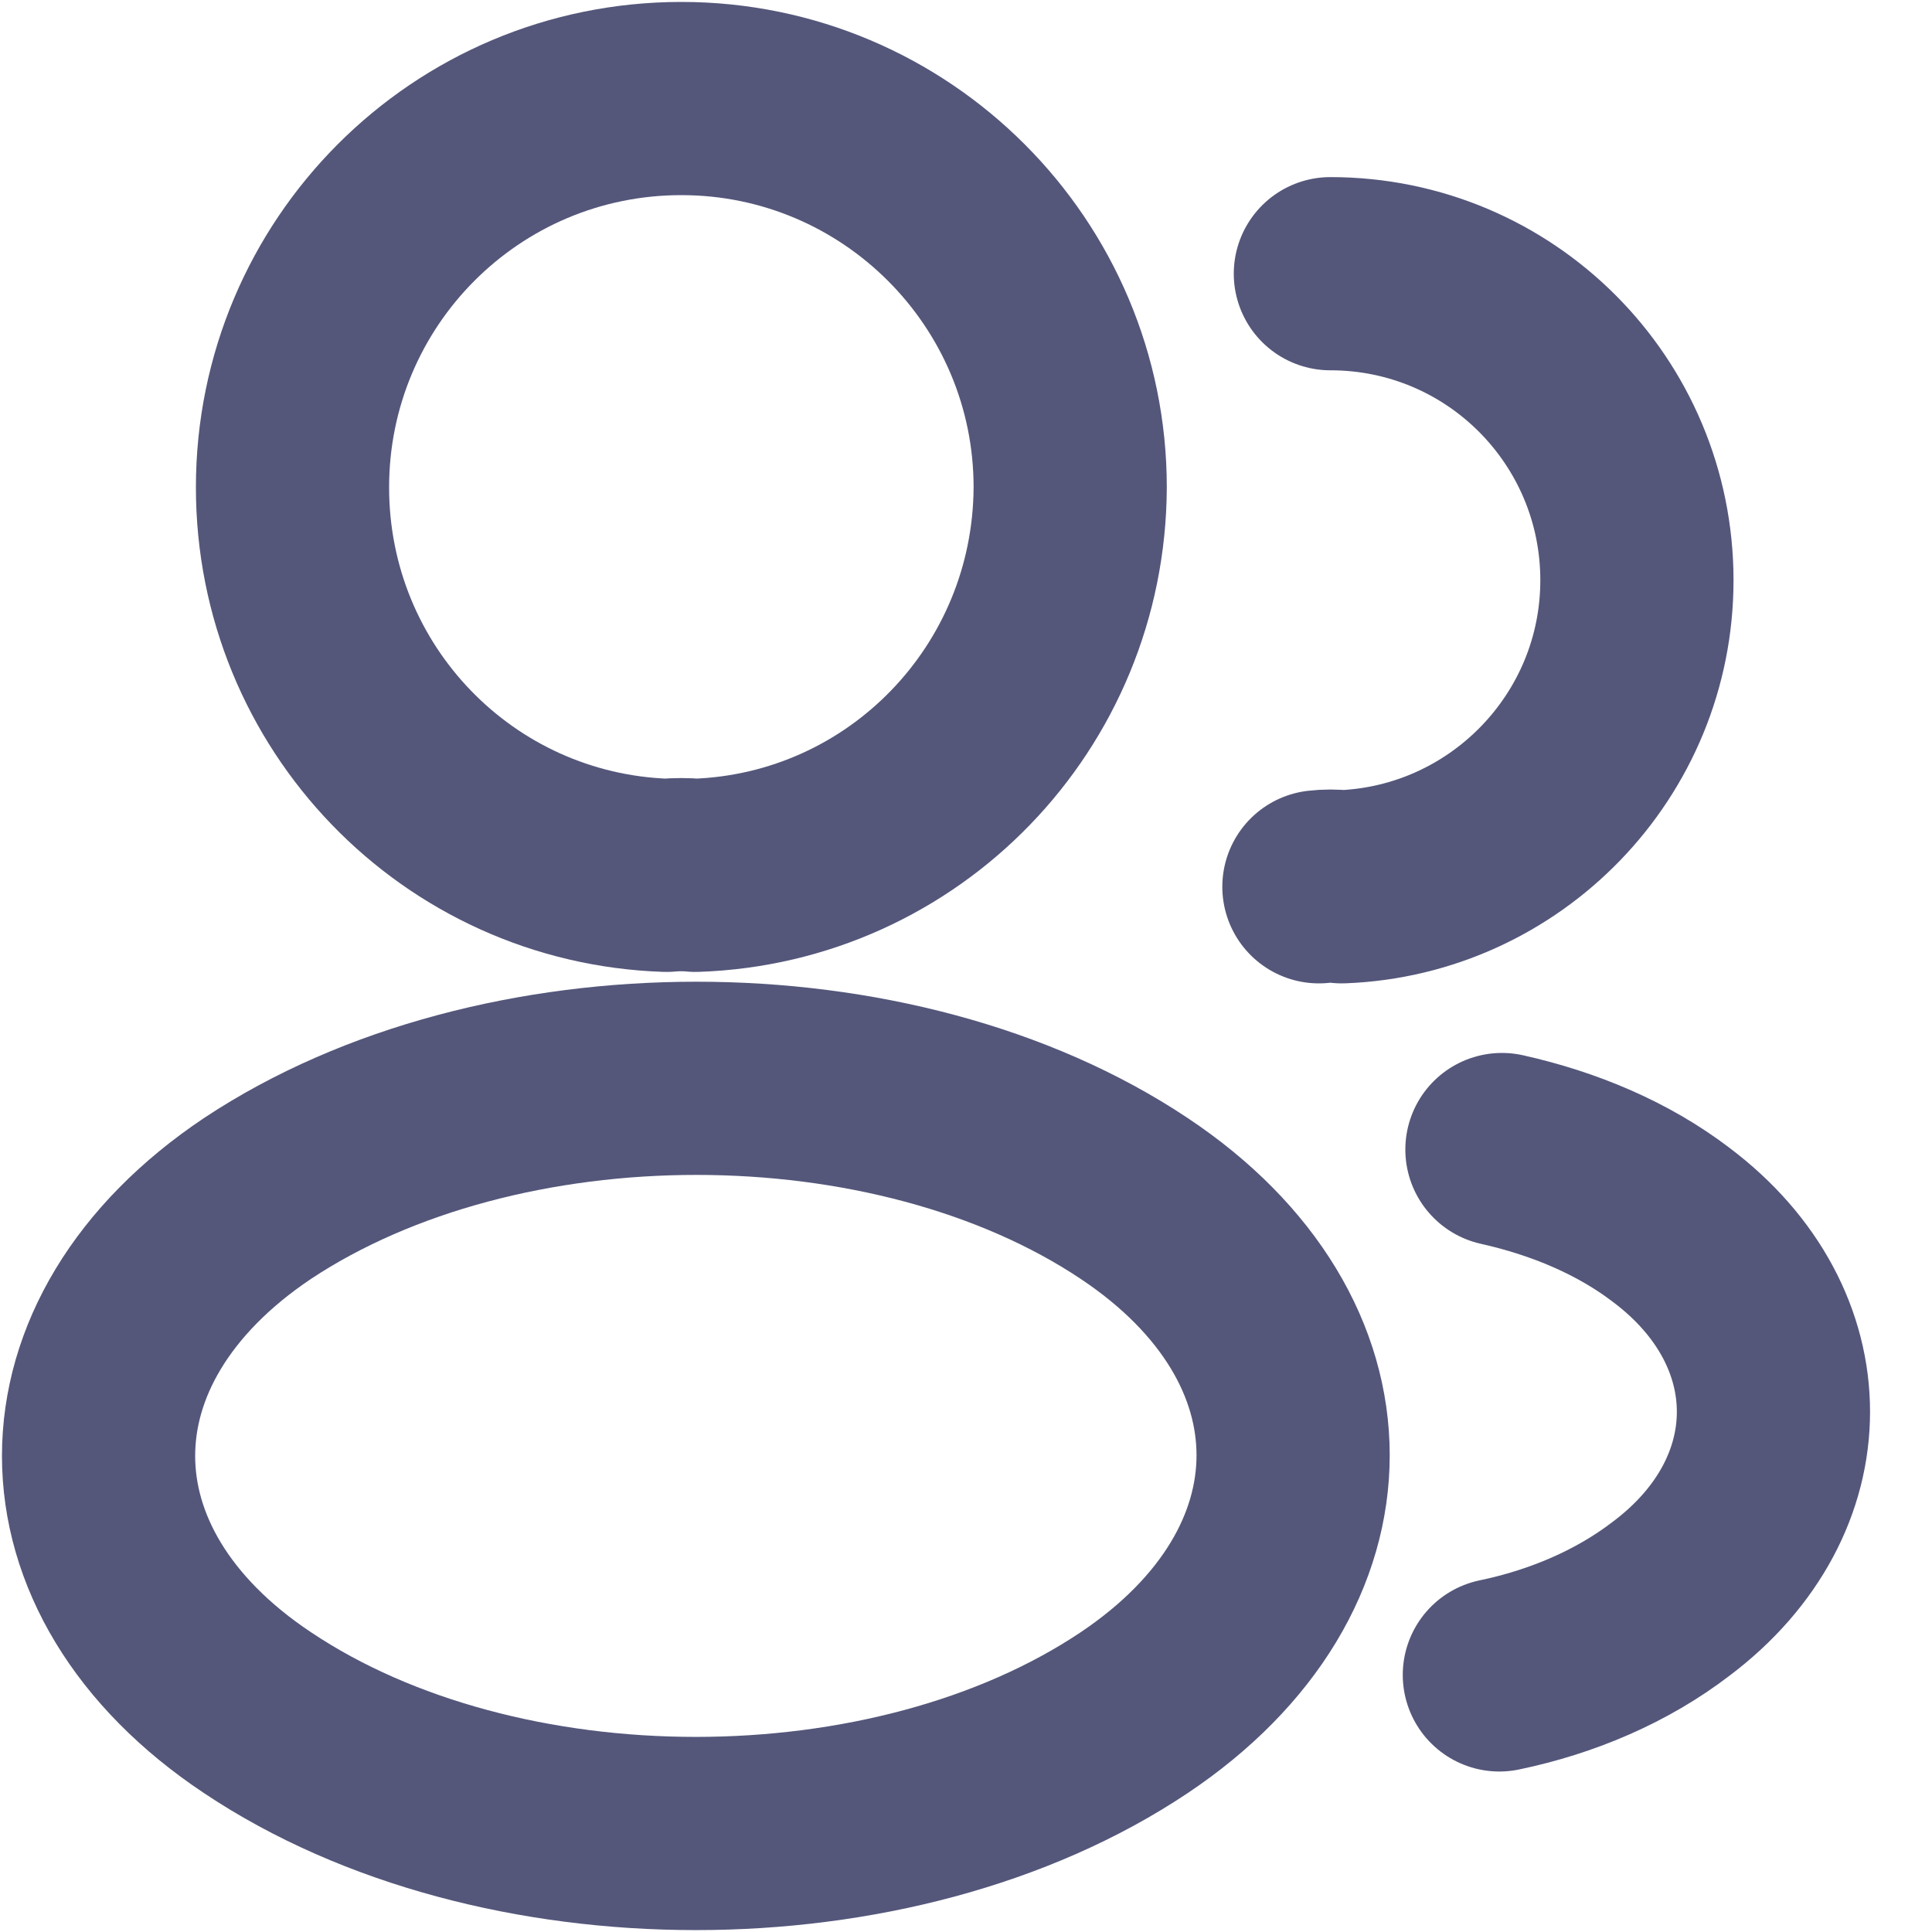 <svg width="15" height="15" viewBox="0 0 15 15" fill="none" xmlns="http://www.w3.org/2000/svg">
<path d="M5.399 6.796C5.331 6.789 5.249 6.789 5.174 6.796C3.556 6.742 2.271 5.416 2.271 3.784C2.271 2.118 3.617 0.765 5.29 0.765C6.956 0.765 8.309 2.118 8.309 3.784C8.302 5.416 7.017 6.742 5.399 6.796Z" stroke="#54577A" stroke-width="1.5" stroke-linecap="round" stroke-linejoin="round"/>
<path d="M10.329 2.125C11.648 2.125 12.709 3.192 12.709 4.505C12.709 5.79 11.688 6.837 10.417 6.885C10.363 6.878 10.301 6.878 10.24 6.885" stroke="#54577A" stroke-width="1.5" stroke-linecap="round" stroke-linejoin="round"/>
<path d="M1.999 9.305C0.354 10.407 0.354 12.202 1.999 13.297C3.869 14.548 6.936 14.548 8.806 13.297C10.451 12.195 10.451 10.4 8.806 9.305C6.942 8.061 3.876 8.061 1.999 9.305Z" stroke="#54577A" stroke-width="1.5" stroke-linecap="round" stroke-linejoin="round"/>
<path d="M11.641 13.004C12.13 12.902 12.593 12.705 12.974 12.413C14.034 11.617 14.034 10.305 12.974 9.509C12.6 9.224 12.144 9.033 11.661 8.925" stroke="#54577A" stroke-width="1.5" stroke-linecap="round" stroke-linejoin="round"/>
</svg>
